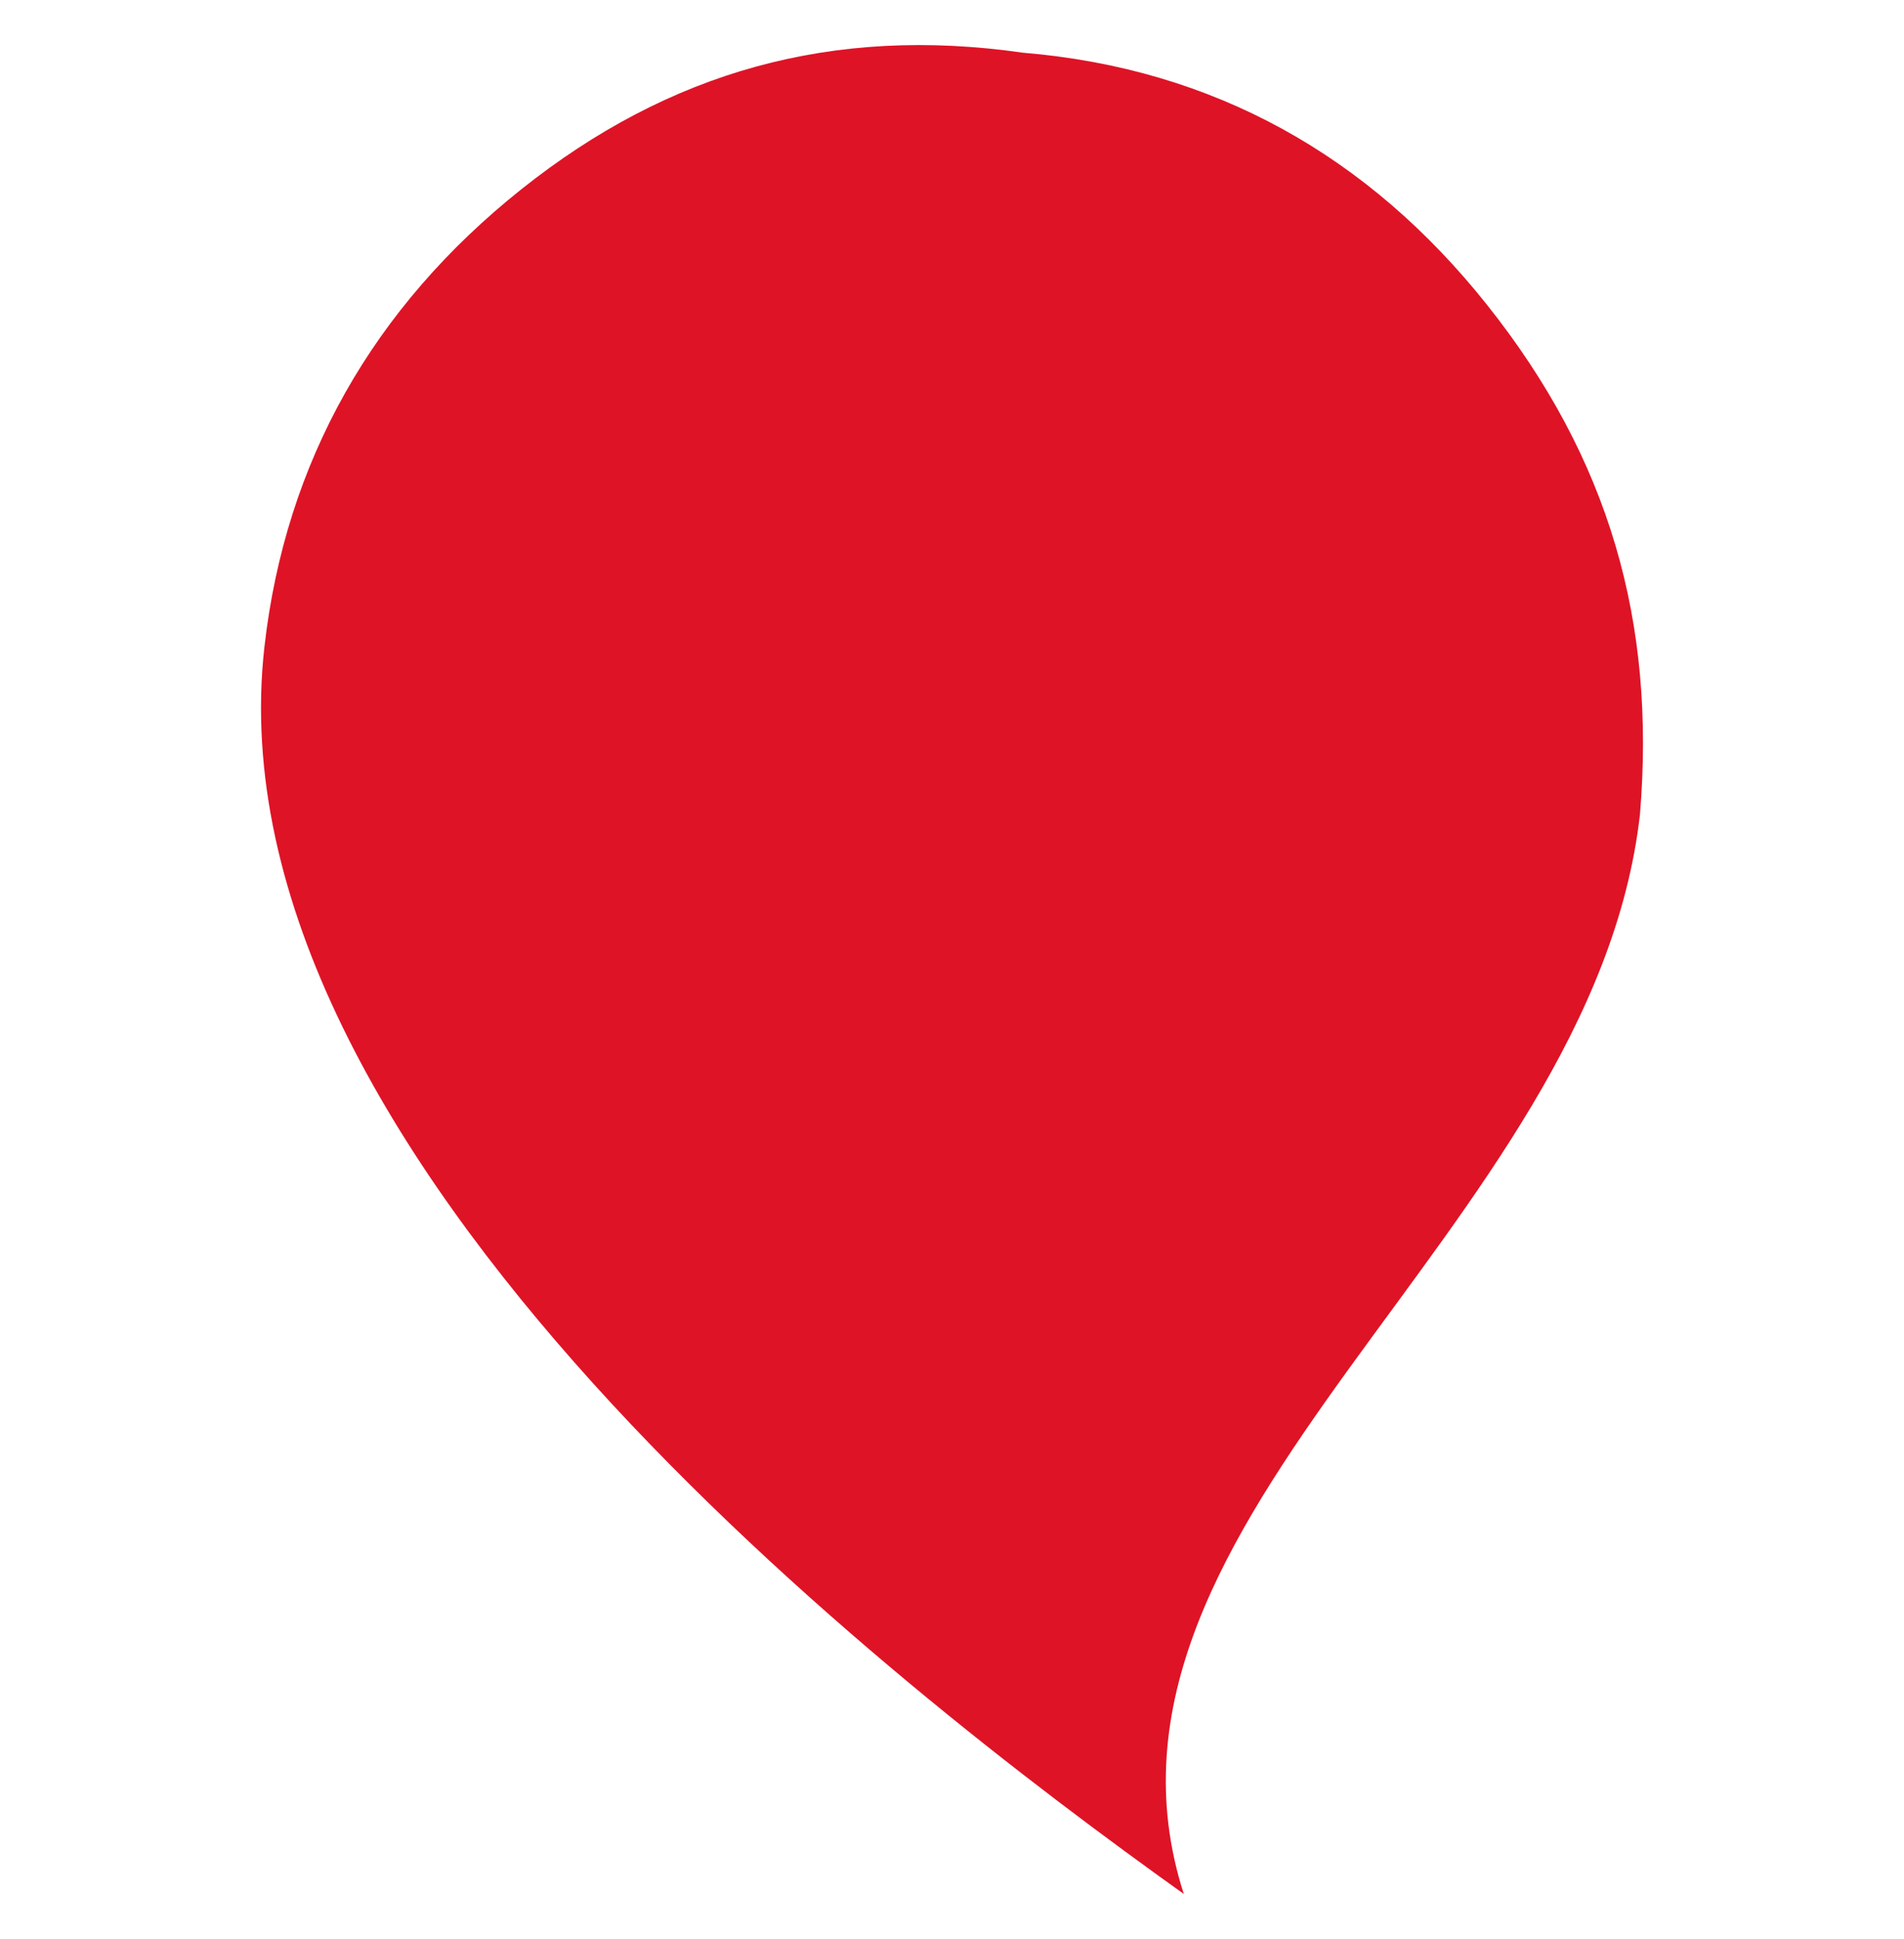 <?xml version="1.0" encoding="UTF-8" standalone="no"?><!DOCTYPE svg PUBLIC "-//W3C//DTD SVG 1.1//EN" "http://www.w3.org/Graphics/SVG/1.1/DTD/svg11.dtd"><svg width="100%" height="100%" viewBox="0 0 500 509" version="1.1" xmlns="http://www.w3.org/2000/svg" xmlns:xlink="http://www.w3.org/1999/xlink" xml:space="preserve" xmlns:serif="http://www.serif.com/" style="fill-rule:evenodd;clip-rule:evenodd;stroke-linejoin:round;stroke-miterlimit:2;"><path d="M268.675,13.841c50.305,4.182 90.788,27.217 121.77,66.112c32.323,40.58 44.374,83.496 40.222,133.793c-12.384,109.42 -151.636,184.412 -119.803,283.423c-76.852,-54.859 -256.556,-193.702 -241.421,-327.391c5.511,-48.616 28.554,-89.099 67.438,-120.073c38.884,-30.973 81.817,-43.041 131.794,-35.864Z" style="fill:#df1326;fill-rule:nonzero;"/></svg>